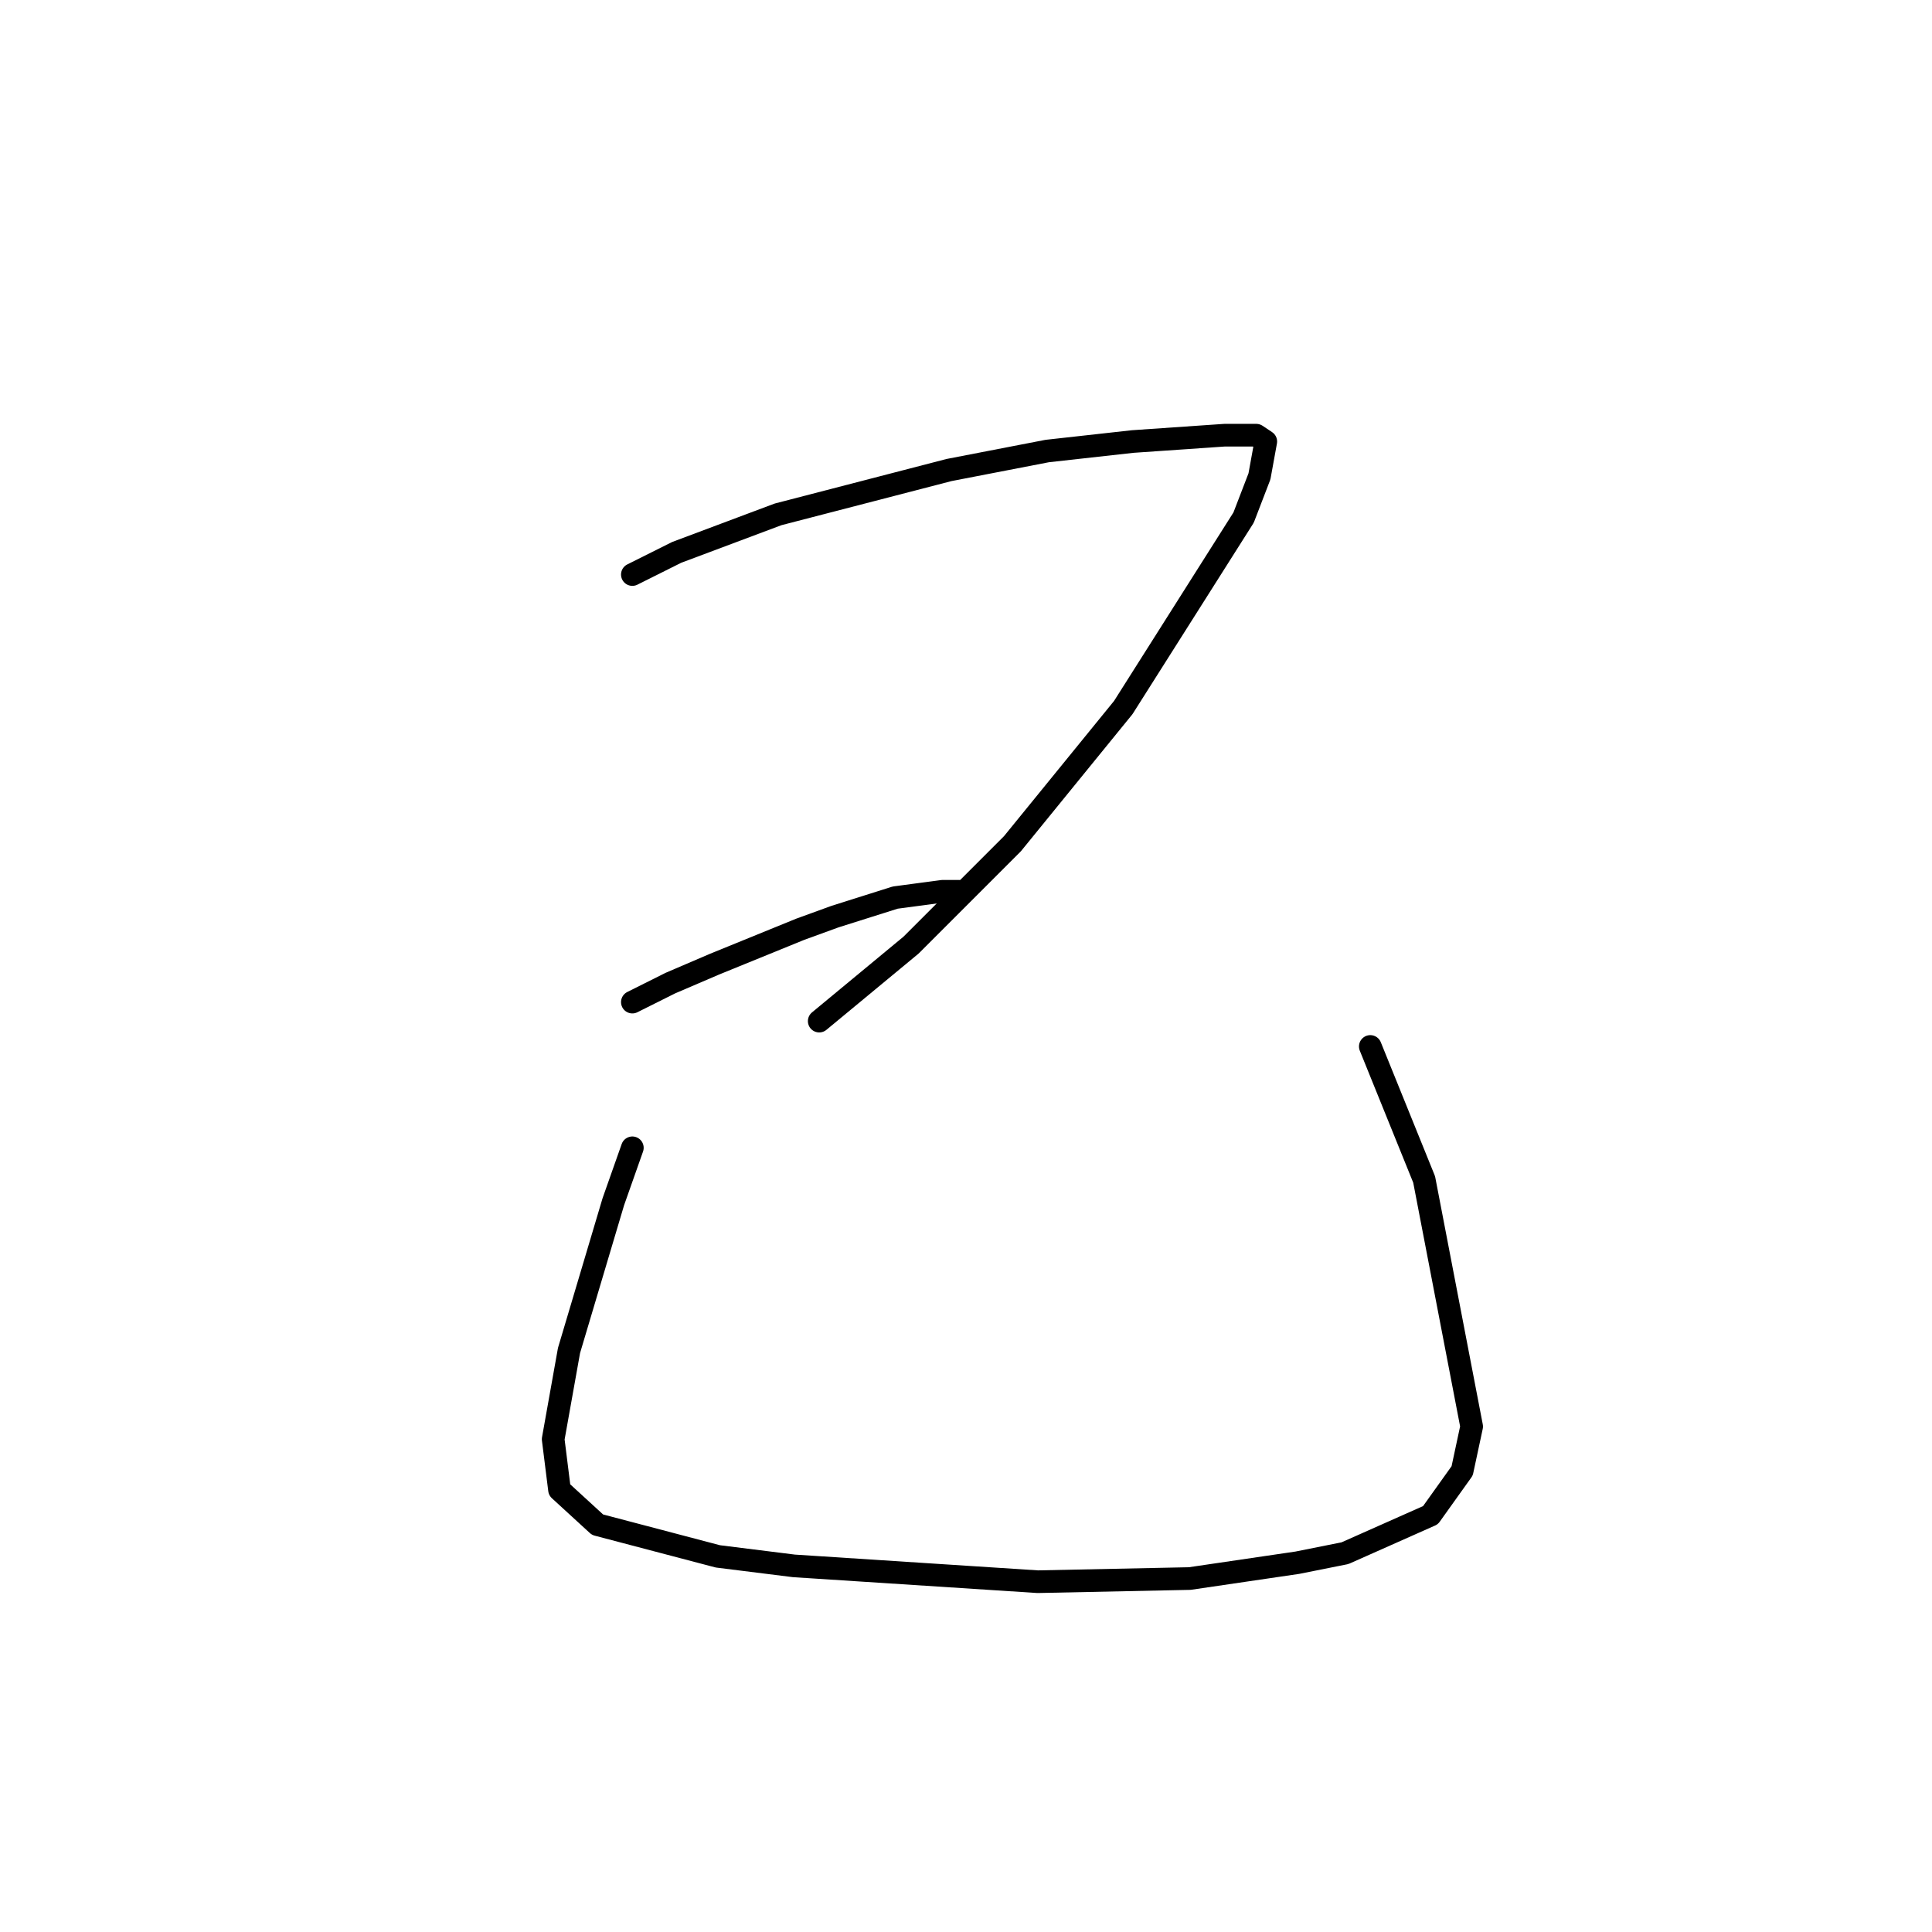 <?xml version="1.0" standalone="no"?>
    <svg width="256" height="256" xmlns="http://www.w3.org/2000/svg" version="1.1">
    <polyline stroke="black" stroke-width="3" stroke-linecap="round" fill="transparent" stroke-linejoin="round" points="83.79 76.13 89.665 73.193 103.095 68.157 125.757 62.281 138.766 59.763 150.097 58.504 162.268 57.665 166.464 57.665 167.723 58.504 166.884 63.121 164.786 68.576 148.838 93.756 134.15 111.802 120.721 125.231 108.55 135.303 108.55 135.303 " />
        <polyline stroke="black" stroke-width="3" stroke-linecap="round" fill="transparent" stroke-linejoin="round" points="83.79 132.785 88.826 130.267 94.701 127.749 106.032 123.133 110.649 121.454 118.622 118.936 124.917 118.097 127.016 118.097 127.016 118.097 " />
        <polyline stroke="black" stroke-width="3" stroke-linecap="round" fill="transparent" stroke-linejoin="round" points="83.79 152.09 81.272 159.224 75.397 178.949 73.298 190.699 74.138 197.414 79.174 202.03 95.121 206.227 105.193 207.486 137.507 209.584 157.651 209.165 171.92 207.066 178.215 205.807 189.546 200.771 193.743 194.896 195.002 189.021 188.707 156.287 181.572 138.661 181.572 138.661 " />
        </svg>